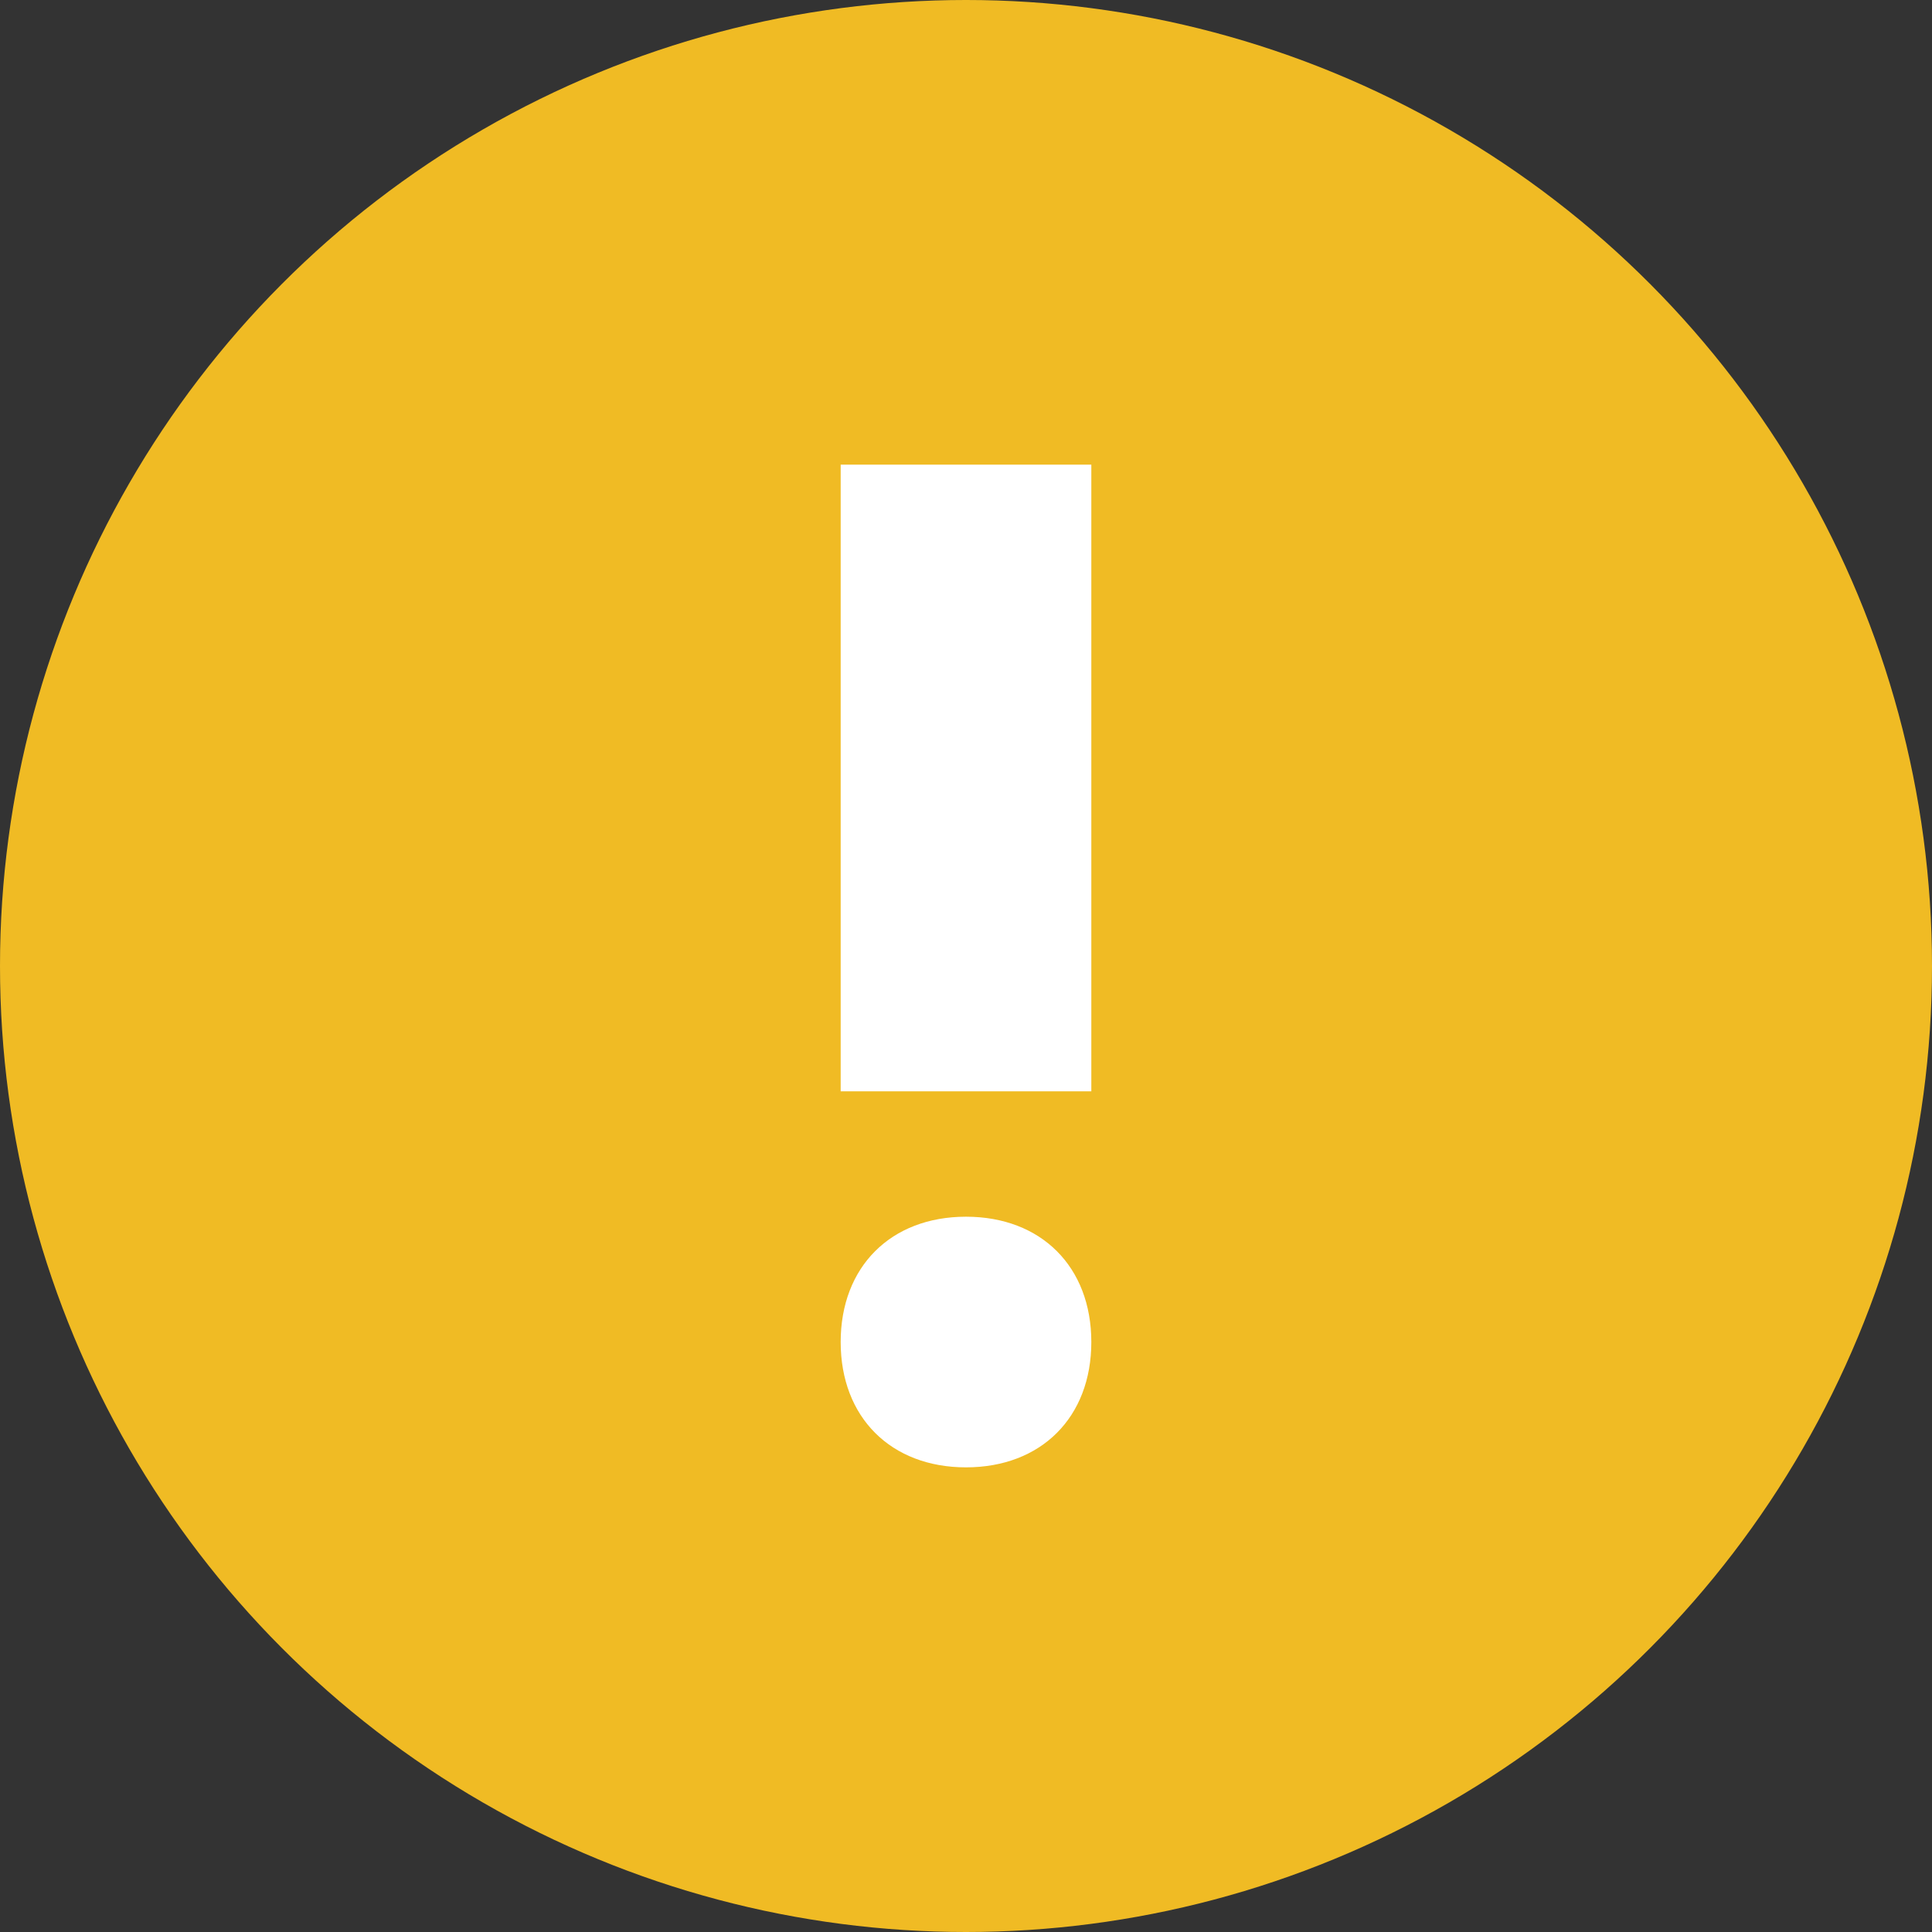 <?xml version="1.0" encoding="UTF-8"?>
<svg width="30px" height="30px" viewBox="0 0 30 30" version="1.1" xmlns="http://www.w3.org/2000/svg" xmlns:xlink="http://www.w3.org/1999/xlink">
    <rect x="0" y="0" width="30" height="30" fill="#333333" stroke="none"/>
    <title>Updates_requested</title>
    <g id="✅-Activity-Log" stroke="none" stroke-width="1" fill="none" fill-rule="evenodd">
        <g id="Activity-log:-Spec" transform="translate(-402, -2786)">
            <g id="Stacked-Group" transform="translate(370, 360)">
                <g id="Version-1" transform="translate(0, 800)">
                    <g id="Stacked-Group-2" transform="translate(24, 1276)">
                        <g id="Stacked-Group" transform="translate(0, 27)">
                            <g id="Group-11" transform="translate(0, 315)">
                                <g id="Updates_requested" transform="translate(8, 8)">
                                    <circle id="Oval" fill="#F0BB24" cx="15" cy="15" r="15"></circle>
                                    <path d="M15,22.785 C13.832,22.785 13.054,22.007 13.054,20.839 C13.054,19.671 13.832,18.893 15,18.893 C16.168,18.893 16.946,19.671 16.946,20.839 C16.946,22.007 16.168,22.785 15,22.785 Z" id="Path" fill="#FFFFFF" fill-rule="nonzero"></path>
                                    <polygon id="Path" fill="#FFFFFF" fill-rule="nonzero" points="16.946 16.946 13.054 16.946 13.054 7.215 16.946 7.215"></polygon>
                                </g>
                            </g>
                        </g>
                    </g>
                </g>
            </g>
        </g>
    </g>
</svg>